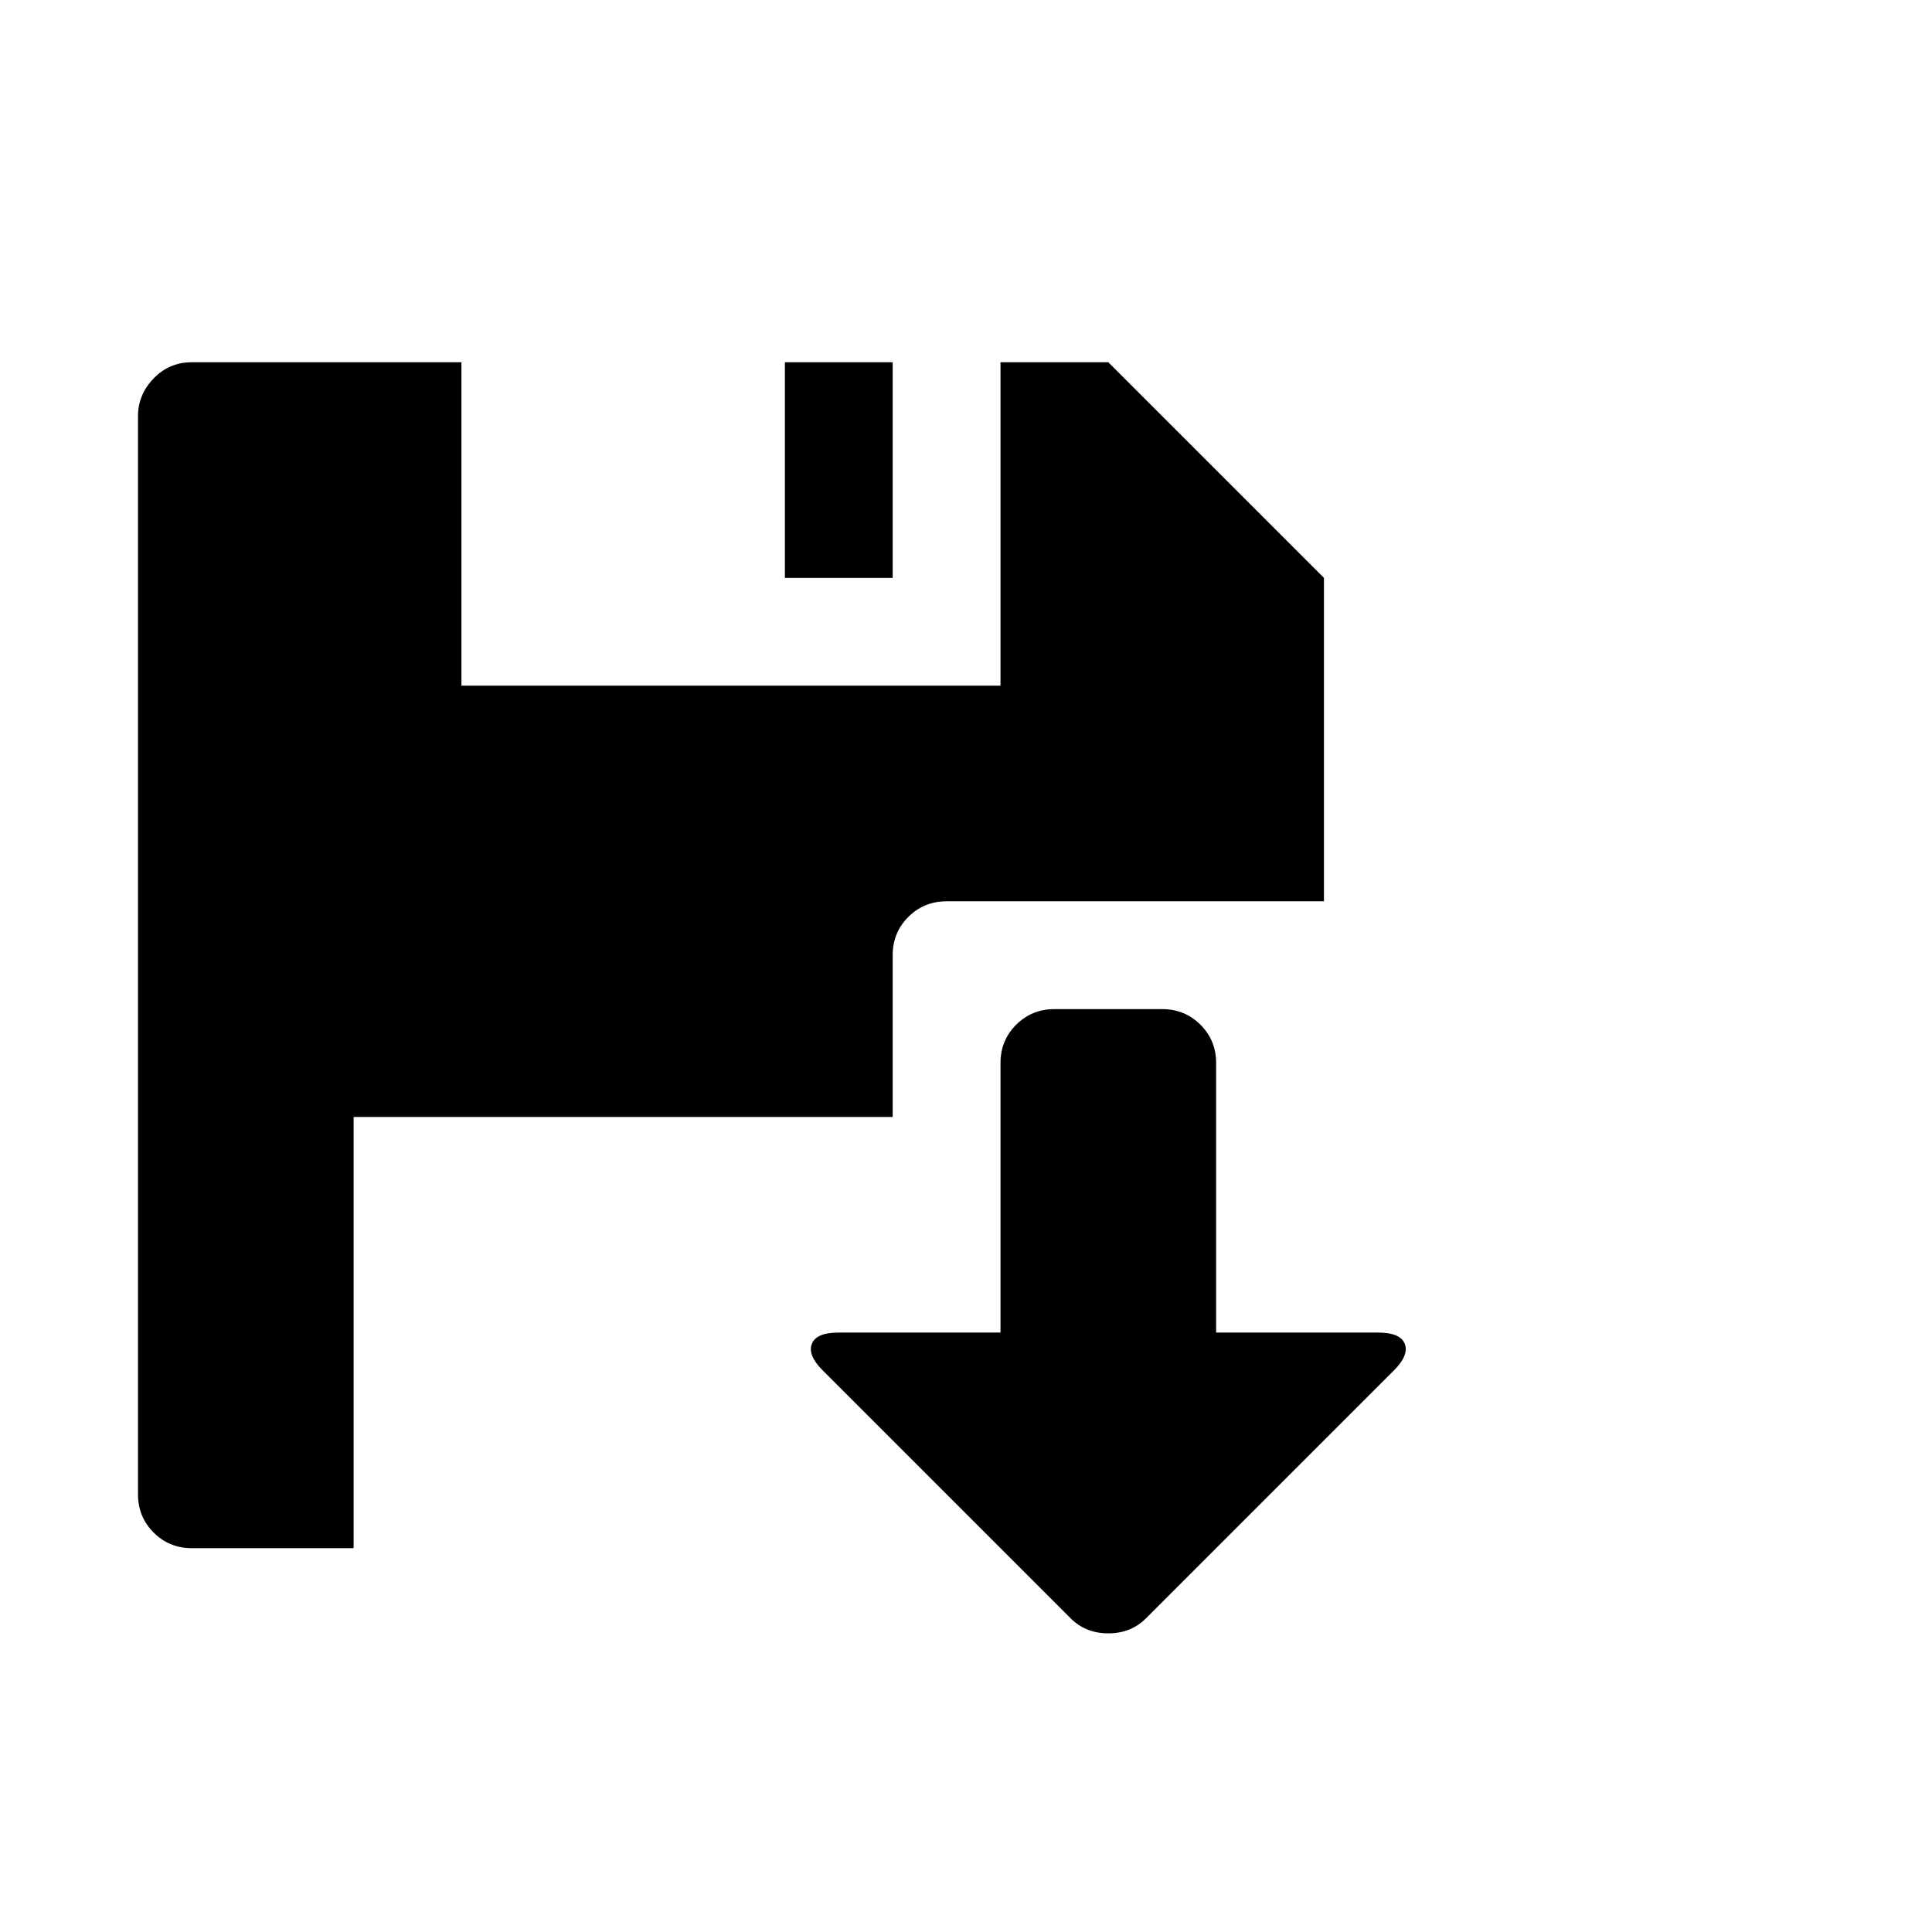 <svg viewBox="0 0 1792 1792" xmlns="http://www.w3.org/2000/svg"><path d="M1228 536v300H878q-21 0-35.5 14.5T828 886v150H328v400H178q-21 0-35.5-14.5T128 1386V386q0-20 14.5-35t35.5-15h250v300h500V336h100zm-400 0H728V336h100v200zm150 400h100q21 0 35.5 14.5T1128 986v250h150q21 0 25 10.5t-10 24.5l-230 230q-14 14-35 14t-35-14l-230-230q-14-14-10-24.5t25-10.5h150V986q0-21 14.5-35.5T978 936z"/></svg>
